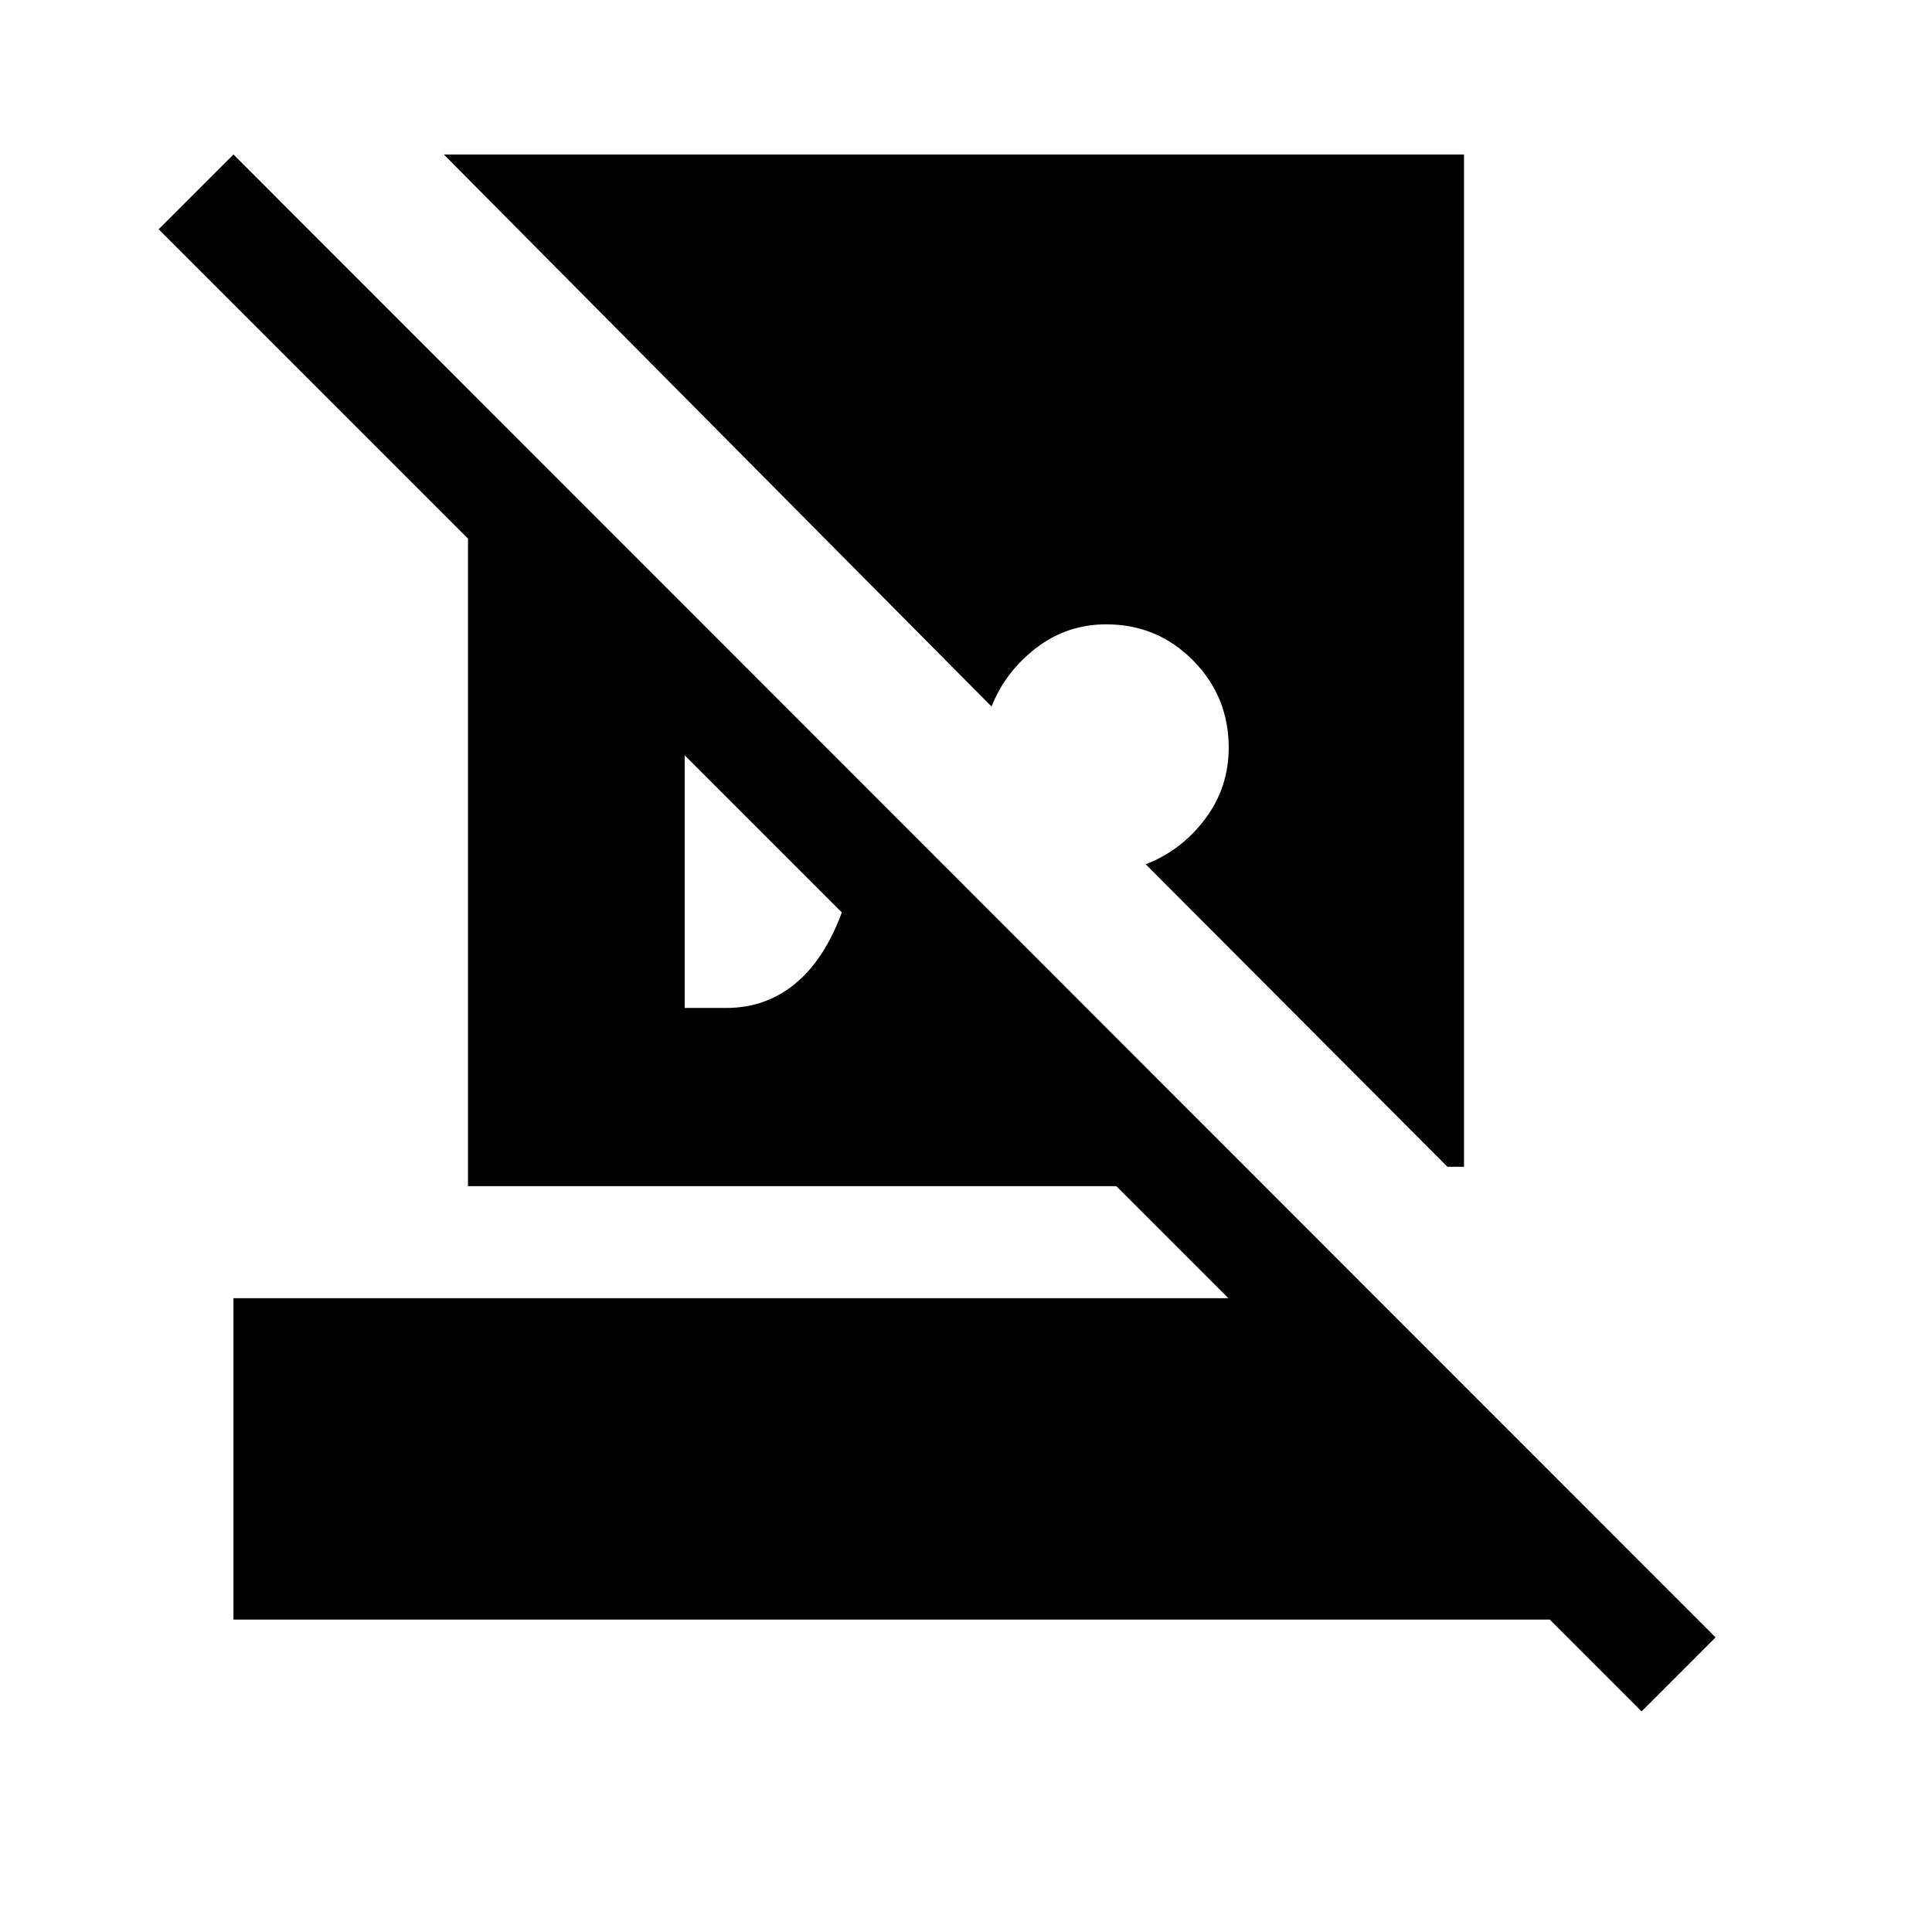 <svg xmlns="http://www.w3.org/2000/svg" height="20" viewBox="0 -960 960 960" width="20"><path d="m815.693-109.616-45.615-45.616H116.001v-159.69h494.387l-55.693-55.693H232.54v-321.77L78.848-846.077 116-883.23l736.46 736.845-36.768 36.769ZM727.46-883.229v502.998h-8.23L569.307-530.539q17.692-6.846 29.461-22.461 11.769-15.615 11.769-35.538 0-25.384-17.73-43.307-17.731-17.923-43.115-17.923-19.538 0-34.846 11.769-15.307 11.769-22.153 29.077L220.54-883.229h506.92ZM340.231-459.155h20.615q19.539 0 34.154-11.961 14.616-11.962 23.308-35.501l-78.077-78.077v125.539Z"/></svg>